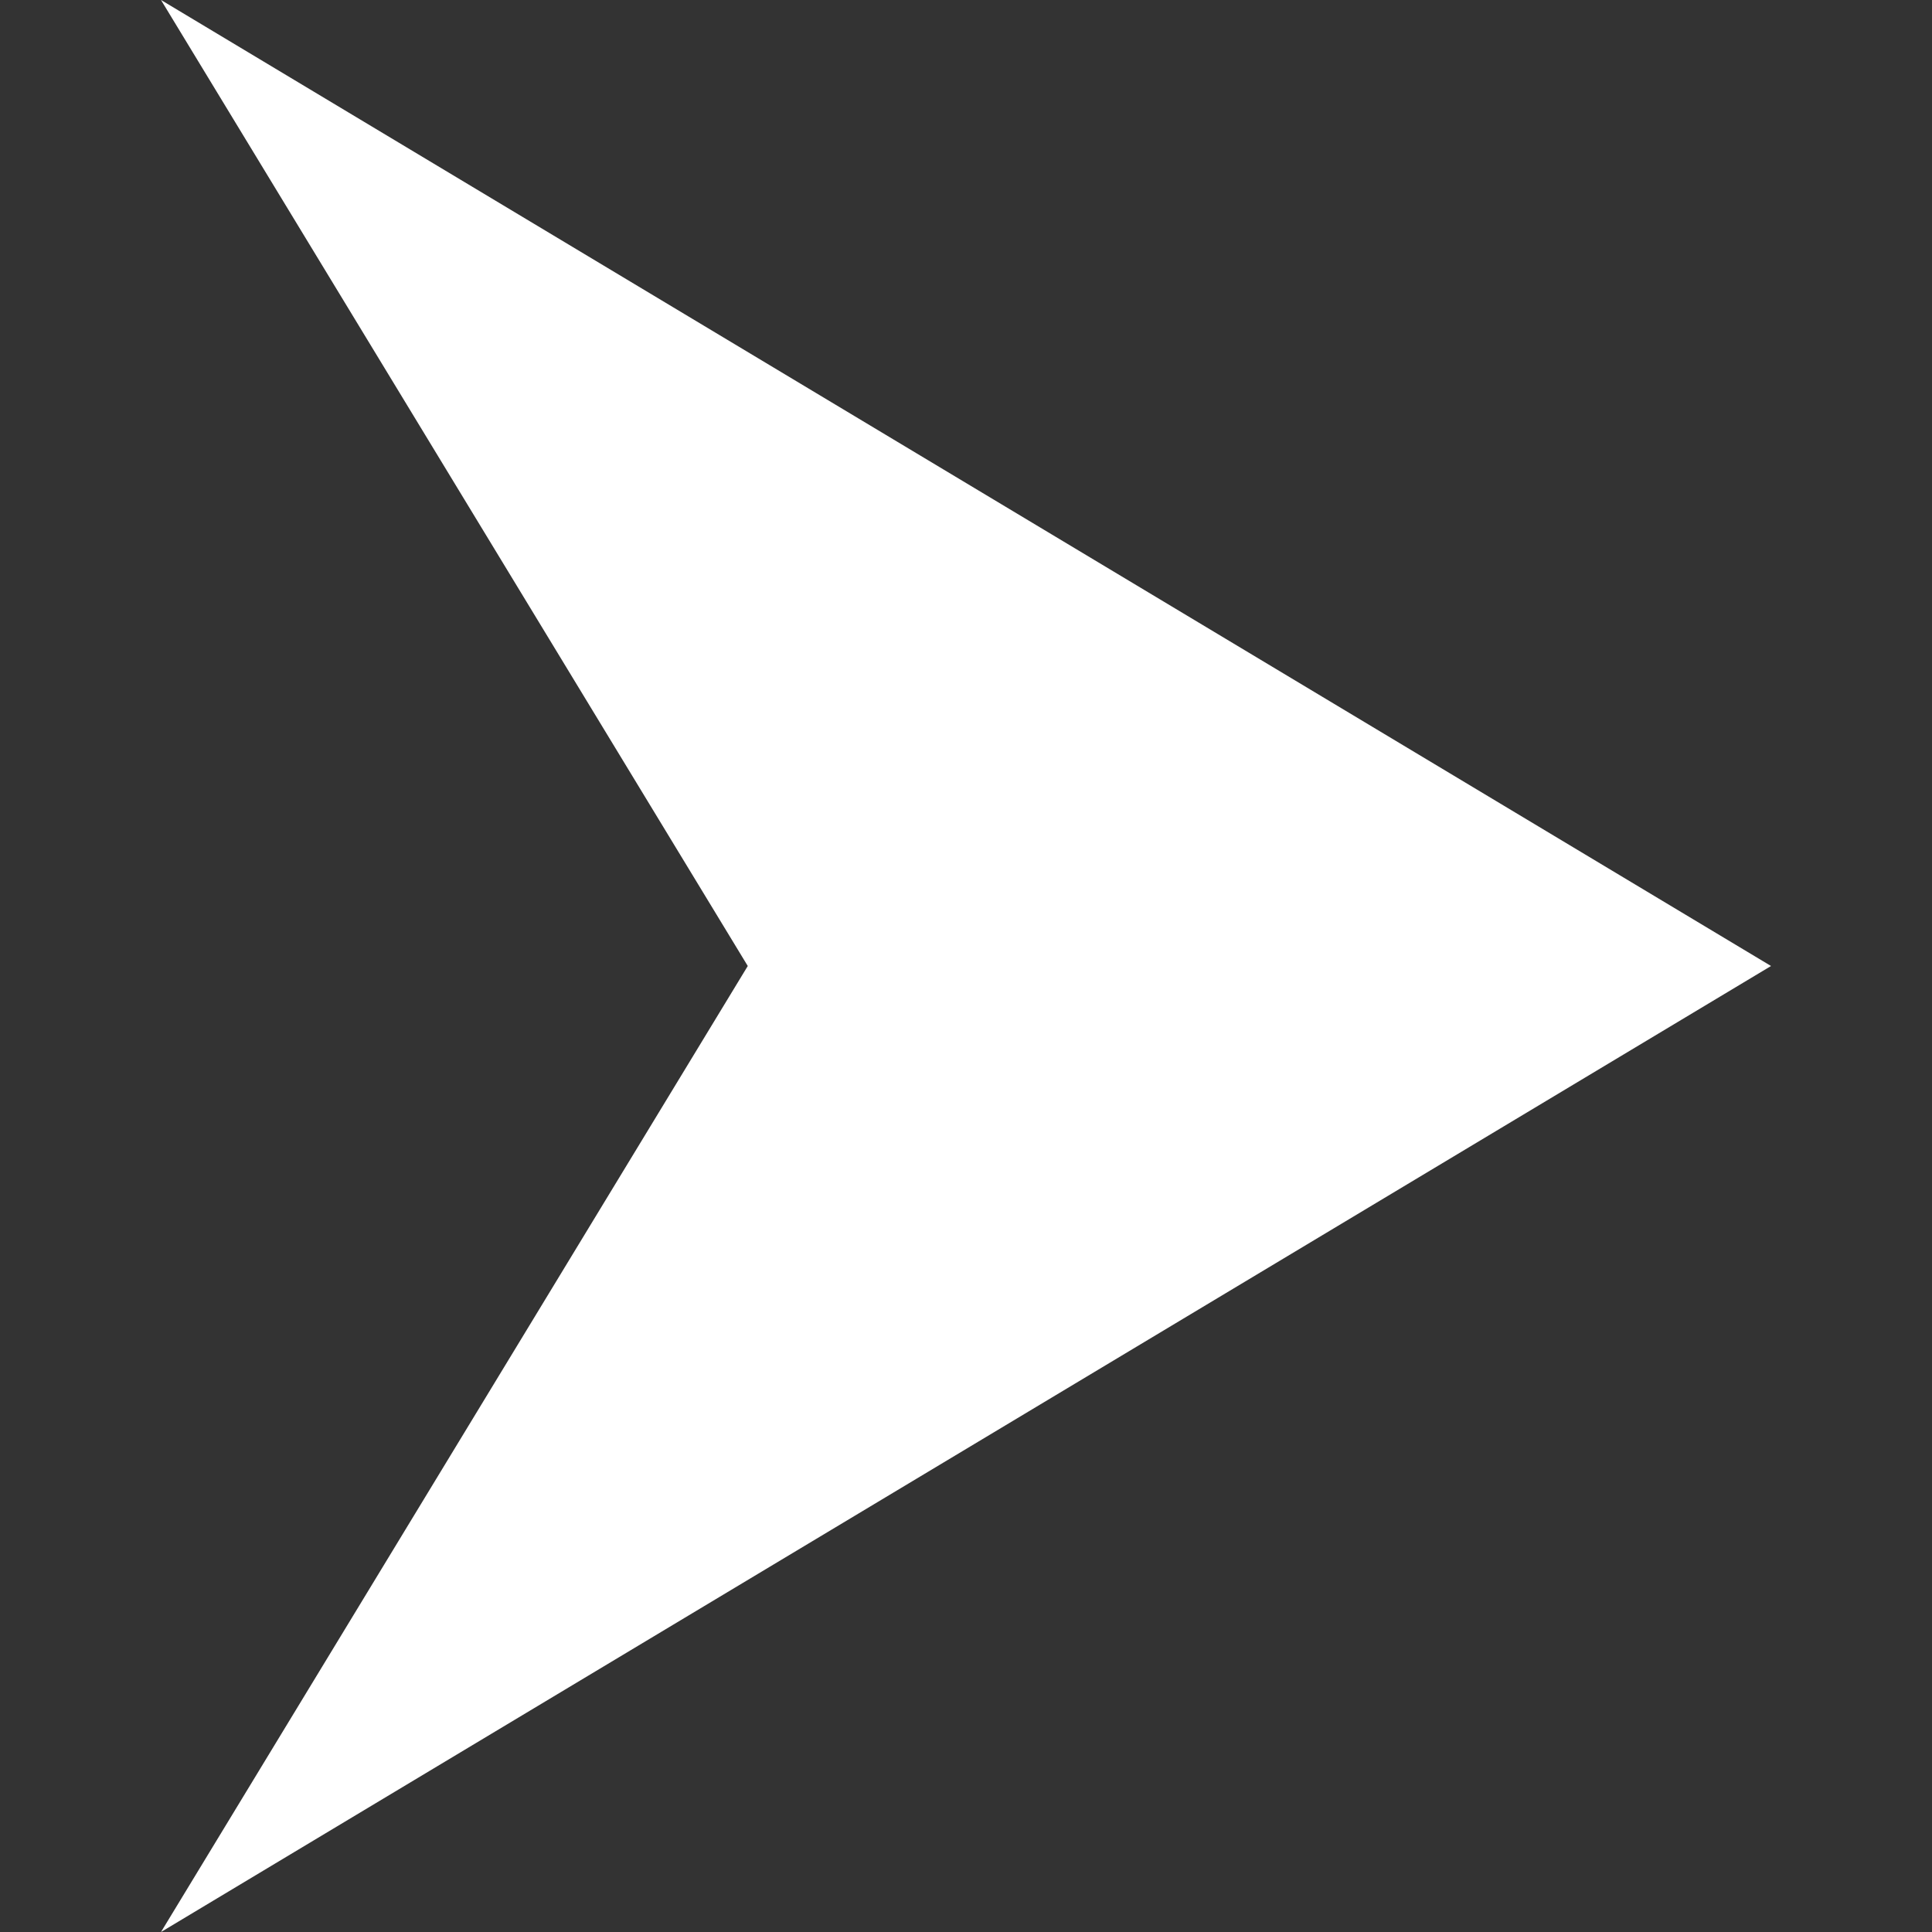 <svg xmlns="http://www.w3.org/2000/svg" width="34" height="34" viewBox="0 0 24 24" fill="#fff"><rect x="0" y="0" width="24" height="24" fill="#333333" stroke="none"/><path d="M22 12l-20 12 7.289-12-7.289-12z"/></svg>